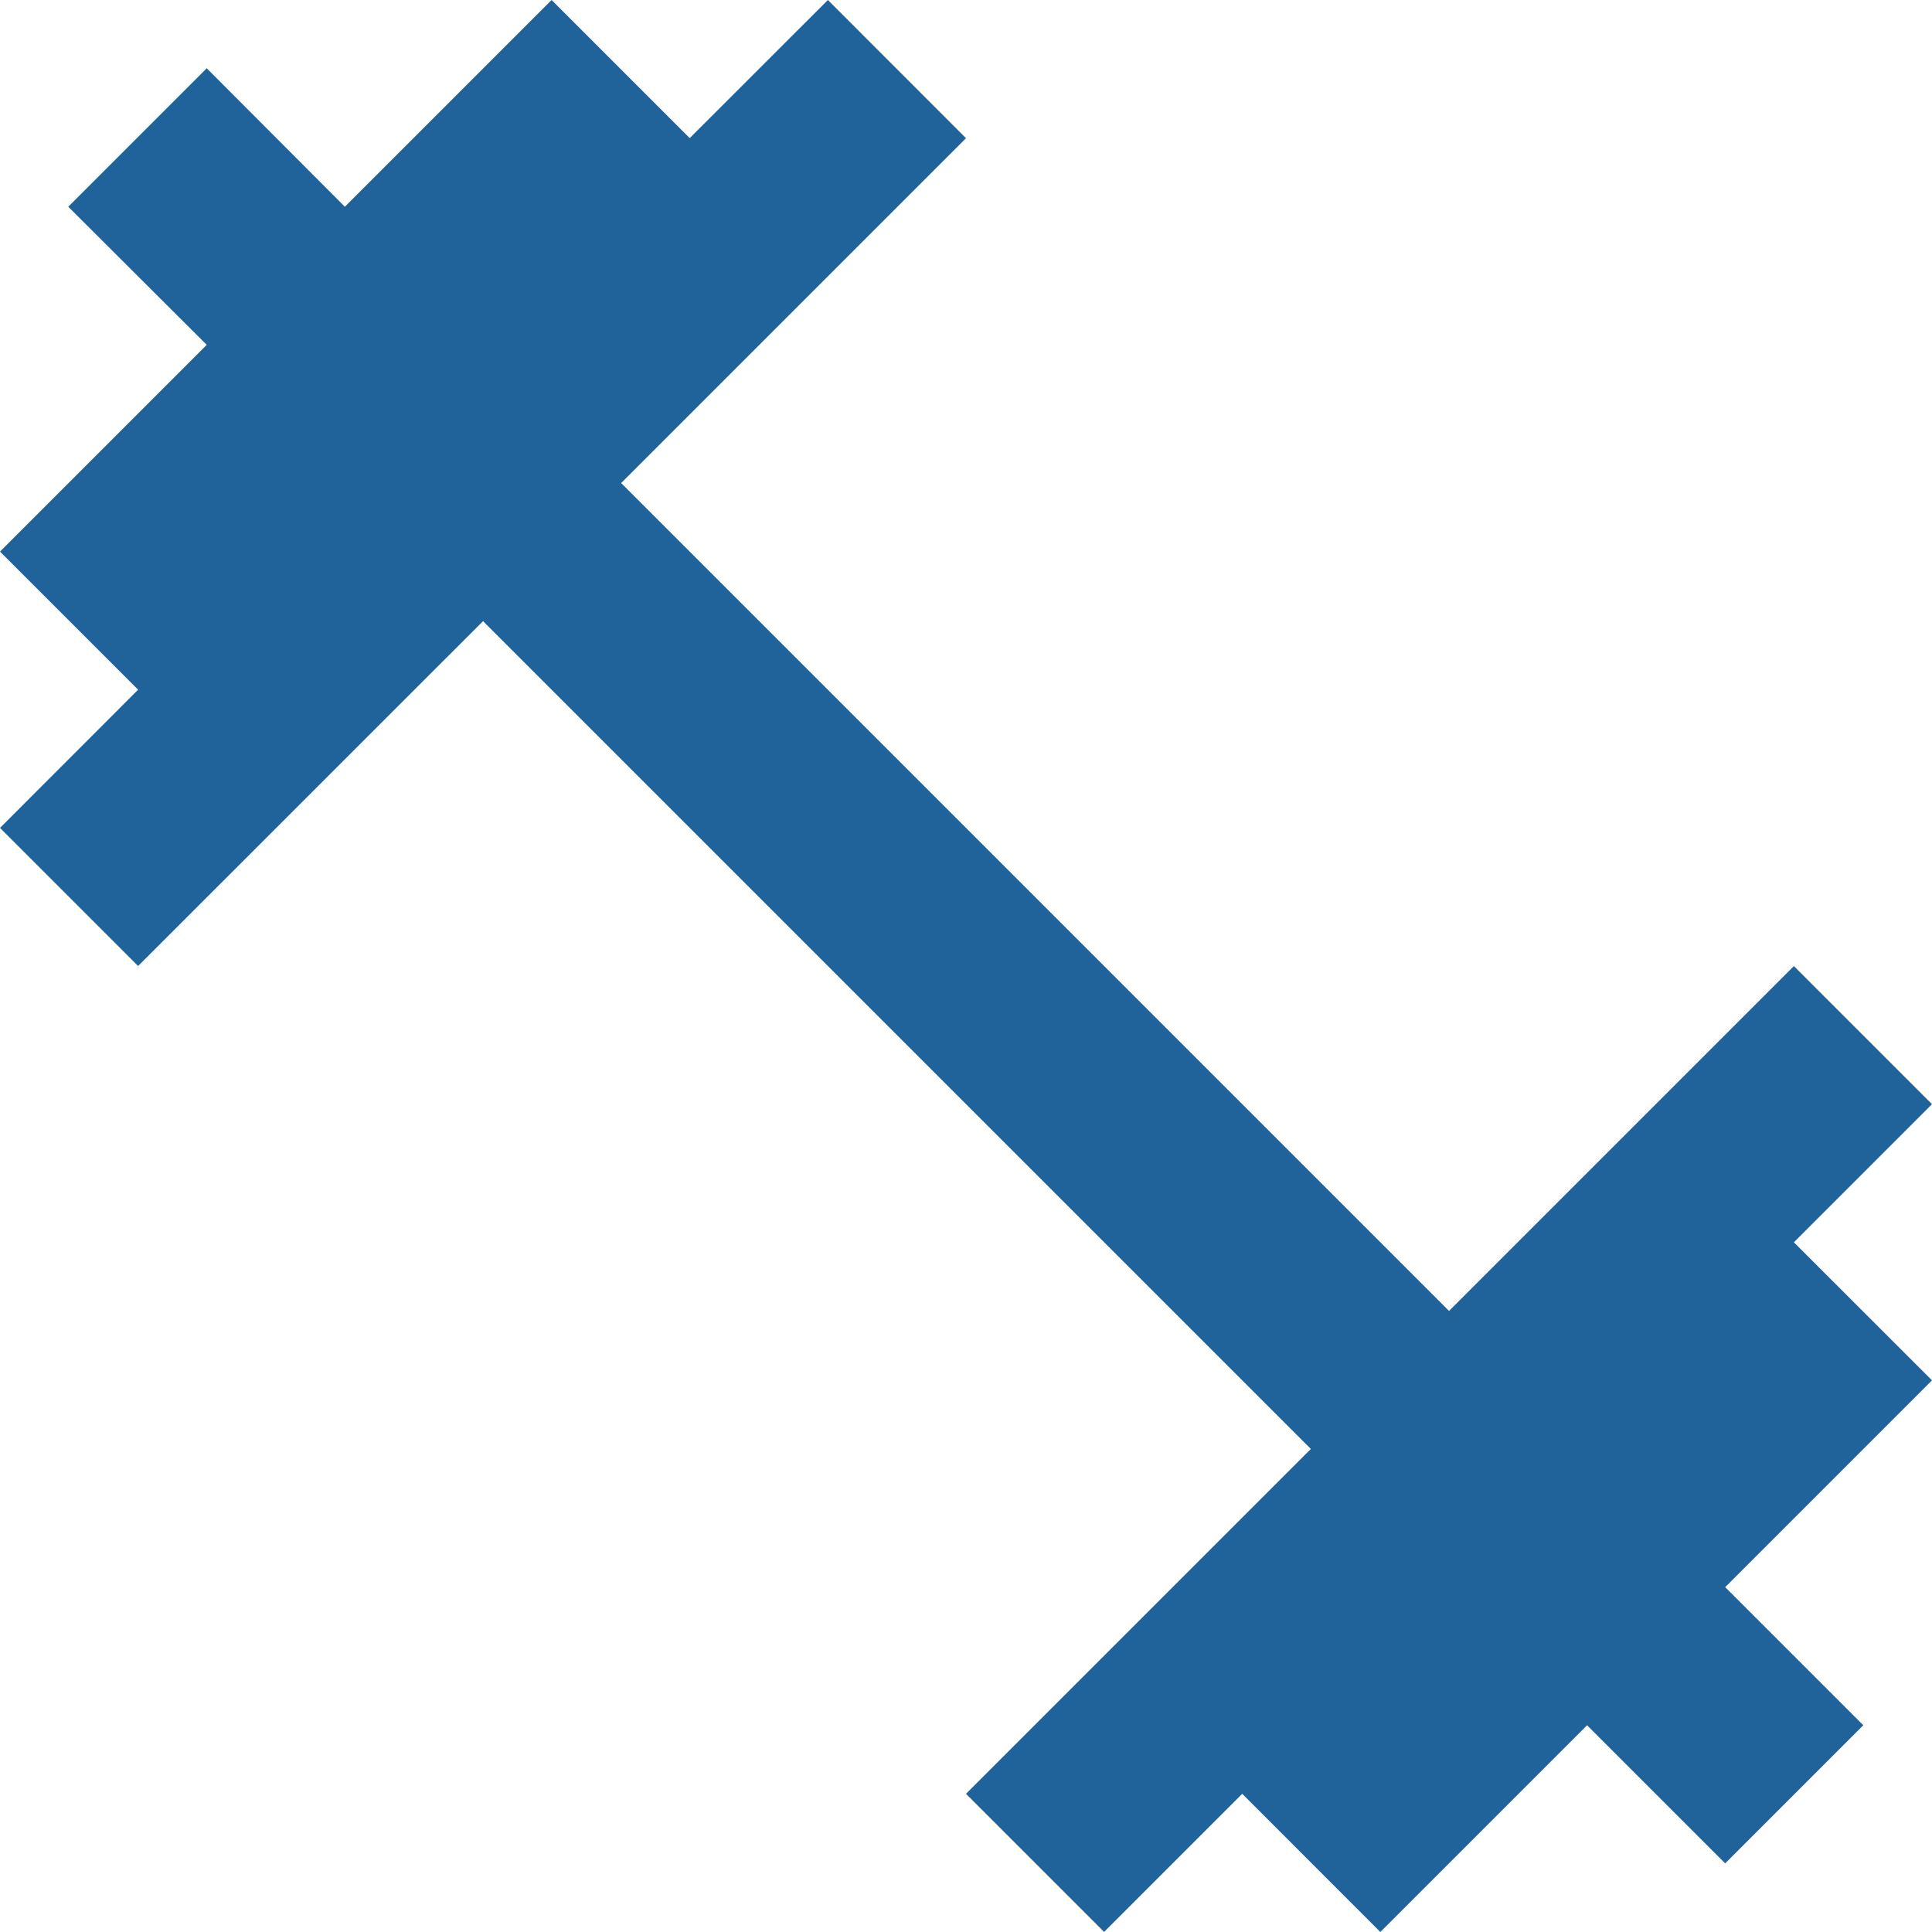 <svg xmlns="http://www.w3.org/2000/svg" width="25.474" height="25.474" viewBox="0 0 25.474 25.474">
  <path id="Icon_material-fitness-center" data-name="Icon material-fitness-center" d="M26.653,19.38l1.821-1.821-1.821-1.821-4.547,4.547L11.19,9.369l4.547-4.547L13.916,3,12.094,4.821,10.273,3,7.547,5.726,5.726,3.9,3.9,5.726,5.726,7.547,3,10.273l1.821,1.821L3,13.916l1.821,1.821L9.369,11.19,20.284,22.105l-4.547,4.547,1.821,1.821,1.821-1.821L21.2,28.474l2.726-2.726,1.821,1.821,1.821-1.821-1.821-1.821L28.474,21.2Z" transform="translate(-3 -3)" fill="#20639b"/>
</svg>
